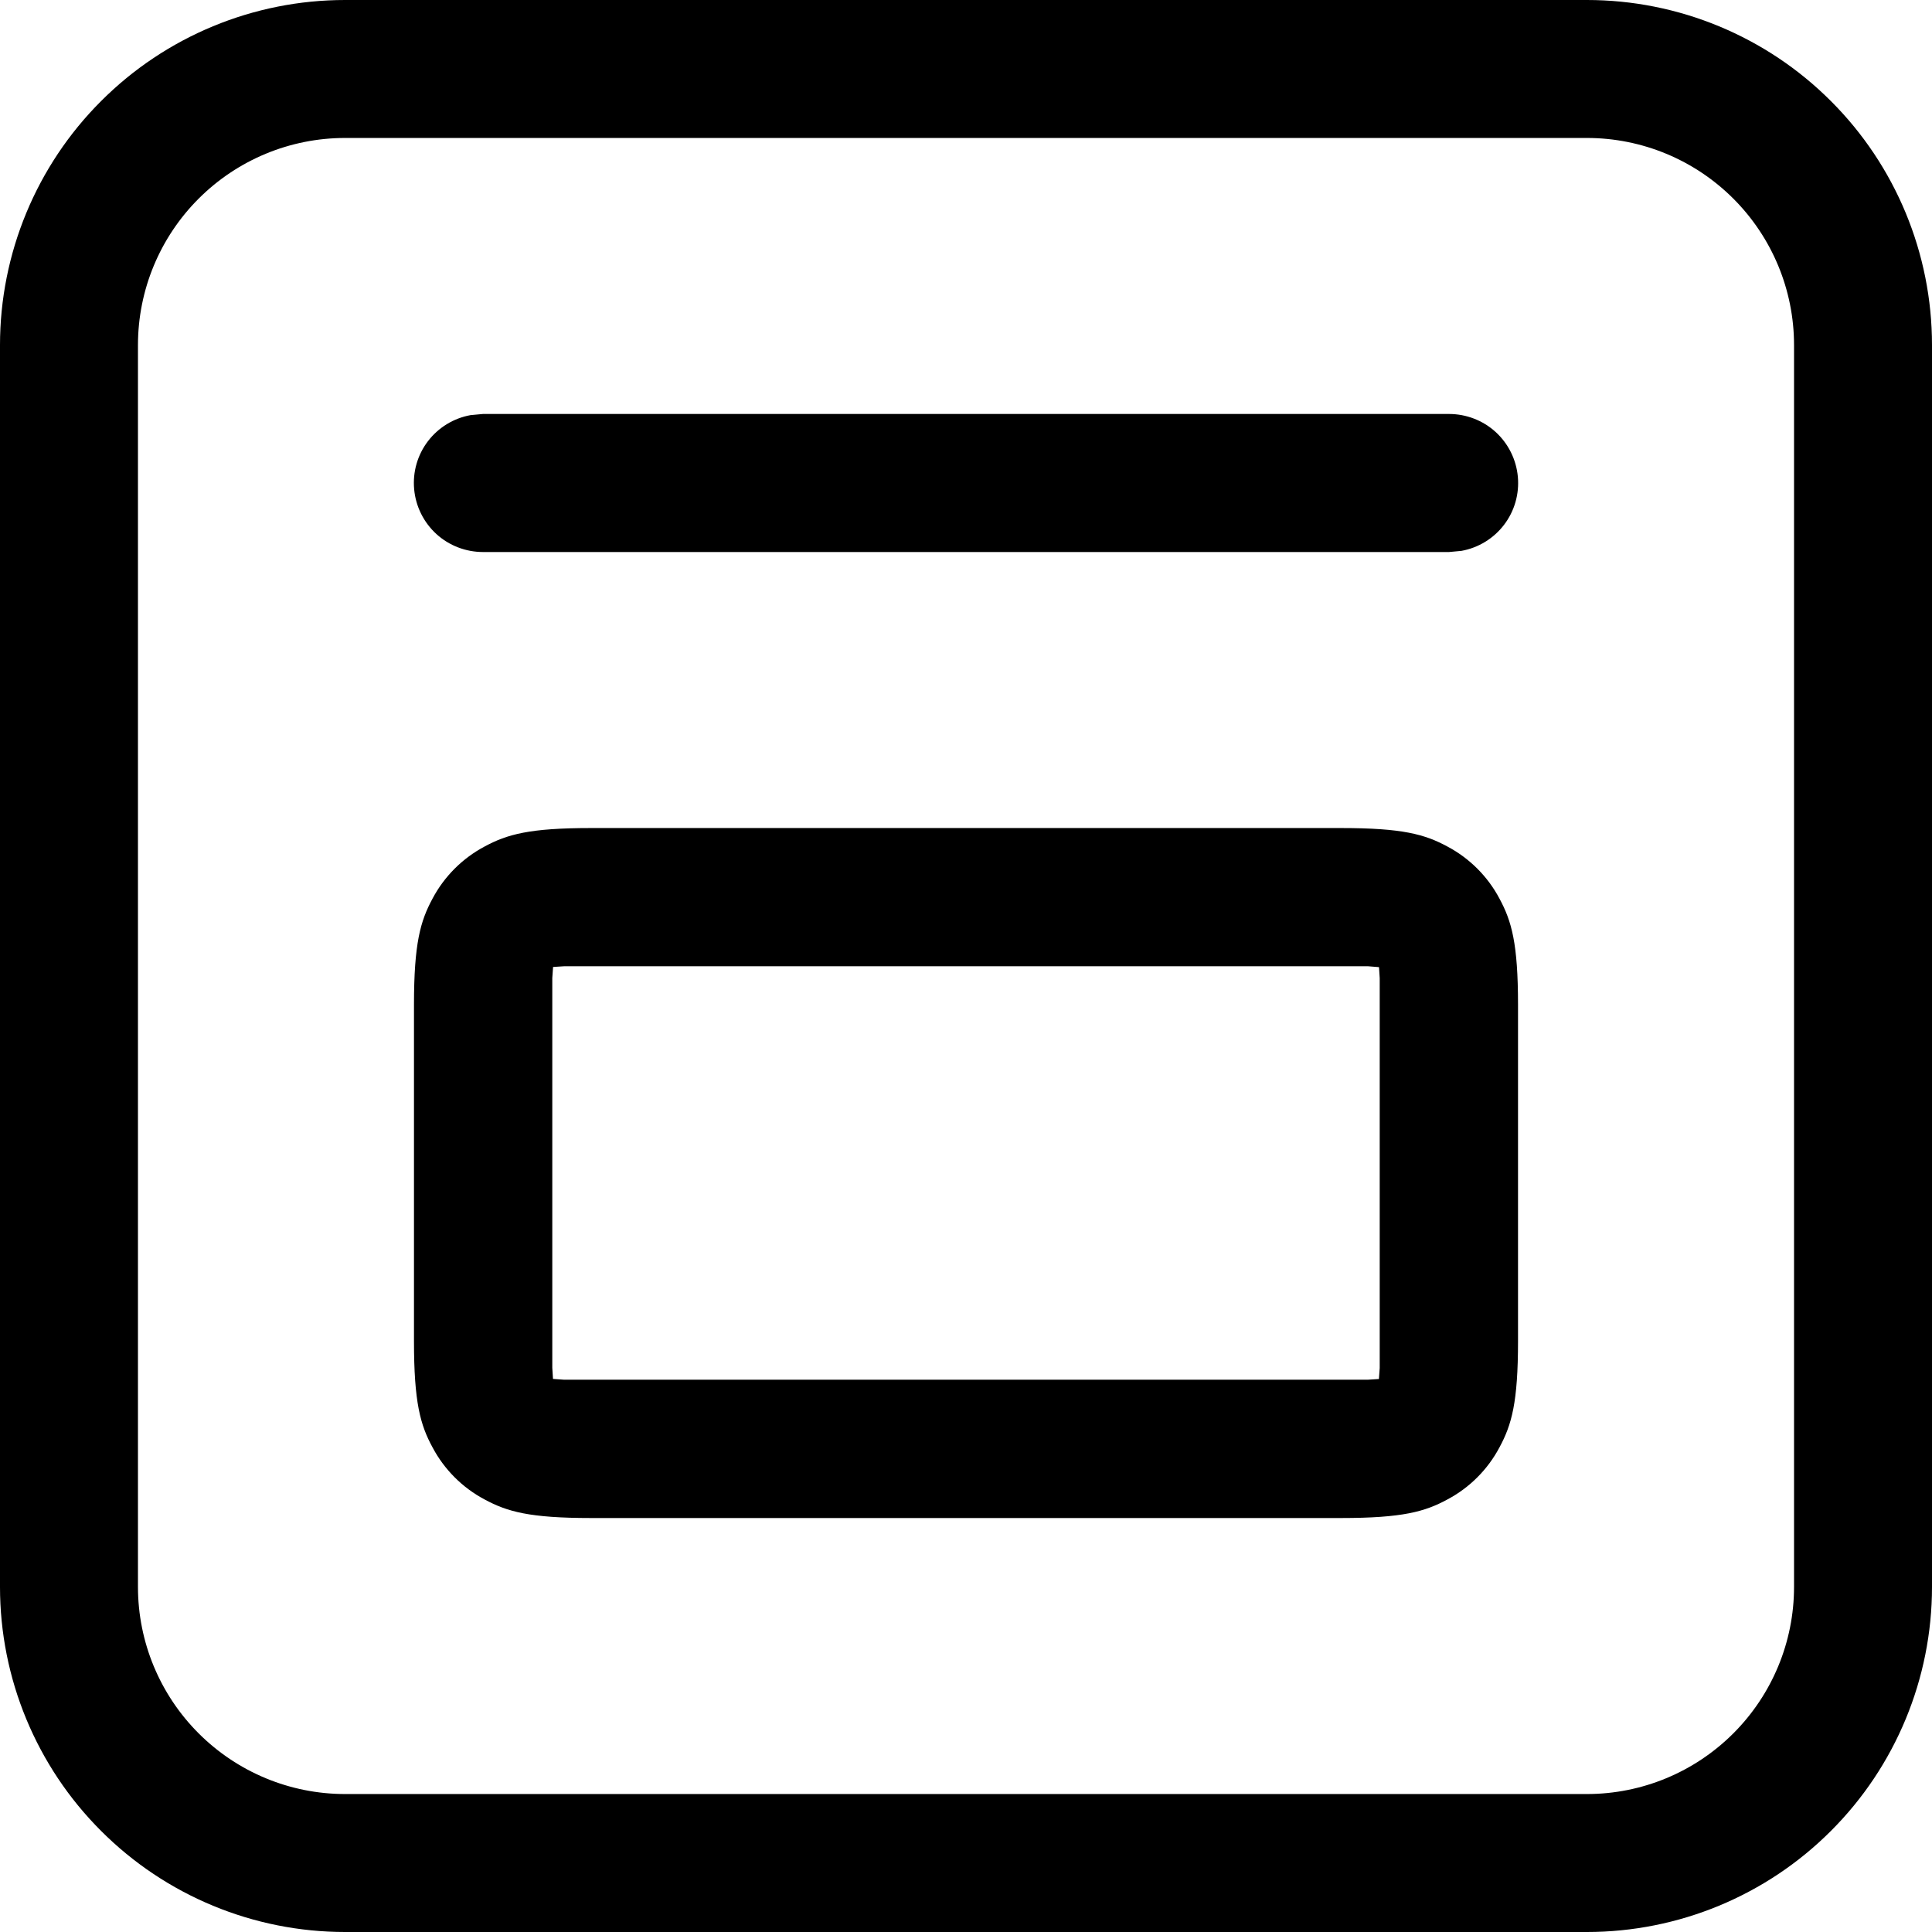 <svg width="22" height="22" viewBox="0 0 22 22" fill="none" xmlns="http://www.w3.org/2000/svg">
<path d="M18.071 0C19.113 0 20.113 0.414 20.849 1.151C21.586 1.887 22 2.887 22 3.929V18.071C22 19.113 21.586 20.113 20.849 20.849C20.113 21.586 19.113 22 18.071 22H3.929C2.887 22 1.887 21.586 1.151 20.849C0.414 20.113 0 19.113 0 18.071V3.929C0 2.887 0.414 1.887 1.151 1.151C1.887 0.414 2.887 0 3.929 0H18.071ZM18.071 1.571H3.929C3.303 1.571 2.704 1.82 2.262 2.262C1.82 2.704 1.571 3.303 1.571 3.929V18.071C1.571 18.697 1.82 19.296 2.262 19.738C2.704 20.18 3.303 20.429 3.929 20.429H18.071C18.697 20.429 19.296 20.18 19.738 19.738C20.18 19.296 20.429 18.697 20.429 18.071V3.929C20.429 3.303 20.18 2.704 19.738 2.262C19.296 1.82 18.697 1.571 18.071 1.571ZM15.271 9.429C15.972 9.429 16.225 9.501 16.481 9.639C16.734 9.773 16.941 9.98 17.075 10.233C17.213 10.489 17.286 10.742 17.286 11.443V15.271C17.286 15.972 17.213 16.225 17.075 16.481C16.941 16.734 16.734 16.941 16.481 17.075C16.227 17.213 15.972 17.286 15.271 17.286H6.729C6.028 17.286 5.775 17.213 5.519 17.075C5.266 16.941 5.059 16.734 4.925 16.481C4.787 16.227 4.714 15.972 4.714 15.271V11.443C4.714 10.742 4.787 10.489 4.925 10.233C5.059 9.98 5.266 9.773 5.519 9.639C5.775 9.501 6.028 9.429 6.729 9.429H15.271ZM15.576 11.003H6.424L6.298 11.011L6.289 11.137V15.576L6.297 15.702L6.422 15.711H15.576L15.702 15.703L15.711 15.578V11.138L15.703 11.013L15.578 11.003H15.576ZM16.5 4.714C16.696 4.714 16.886 4.787 17.031 4.919C17.176 5.052 17.266 5.233 17.284 5.429C17.302 5.625 17.246 5.82 17.127 5.976C17.008 6.132 16.835 6.238 16.641 6.273L16.5 6.286H5.5C5.304 6.286 5.114 6.213 4.969 6.081C4.824 5.948 4.734 5.767 4.716 5.571C4.698 5.375 4.754 5.18 4.873 5.024C4.992 4.868 5.165 4.762 5.359 4.727L5.5 4.714H16.5Z" fill="black"/>
</svg>
